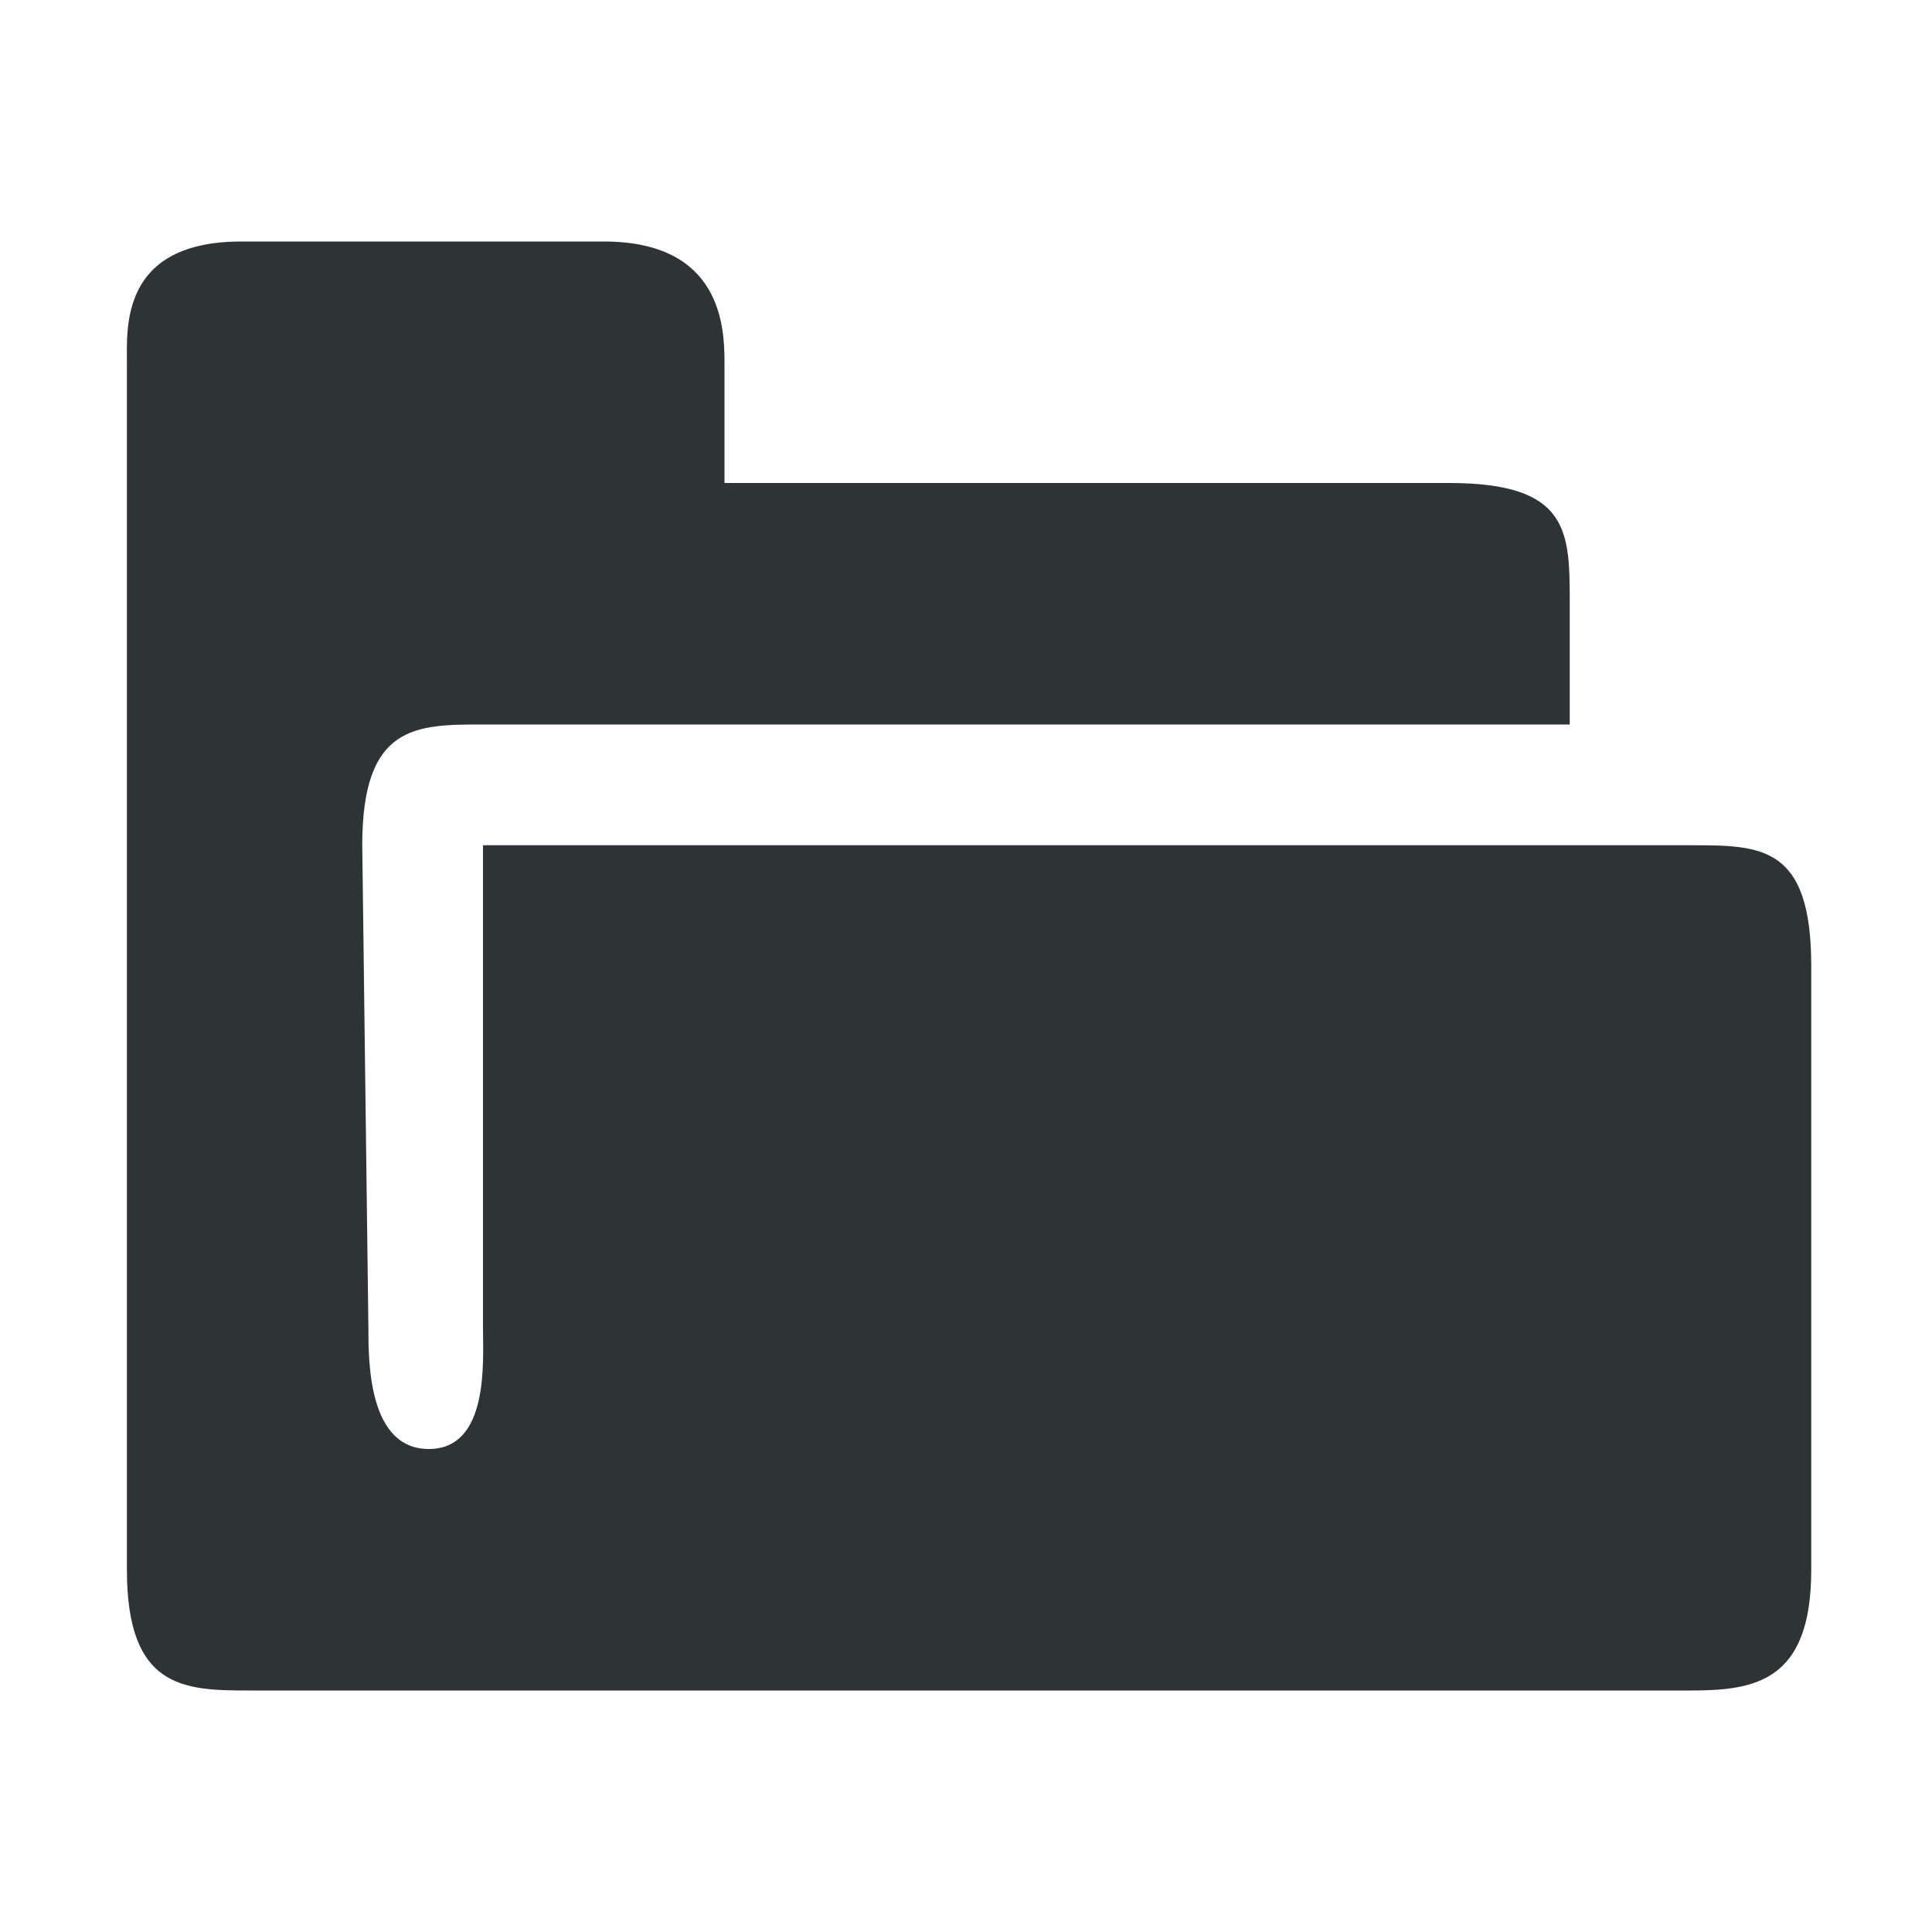 <svg xmlns="http://www.w3.org/2000/svg" width="16" height="16" version="1.1"><title>Gnome Symbolic Icon Theme</title><g><g transform="translate(-228 -997)"><rect width="16" height="16" x="228" y="996" fill="none" color="#2e3436"/></g></g><g transform="translate(-208 -997)"><path fill="#2e3436" d="m210 999c-1.001 0-0.949 0.711-0.949 1v10c0 0.977 0.464 1 1 1h11.949c0.536 0 1-0.074 1-1v-5c0-1-0.414-1-1-1h-10v4c0 0.277 0.051 1-0.449 1-0.5 0-0.5-0.723-0.5-1l-0.051-4c0-1 0.443-1 1-1h9v-1c0-0.598 0-1-1-1h-6v-1c0-0.289-0.024-1-1-1z"/><rect width="16" height="16" x="208" y="996" fill="none" color="#2e3436"/></g></svg>